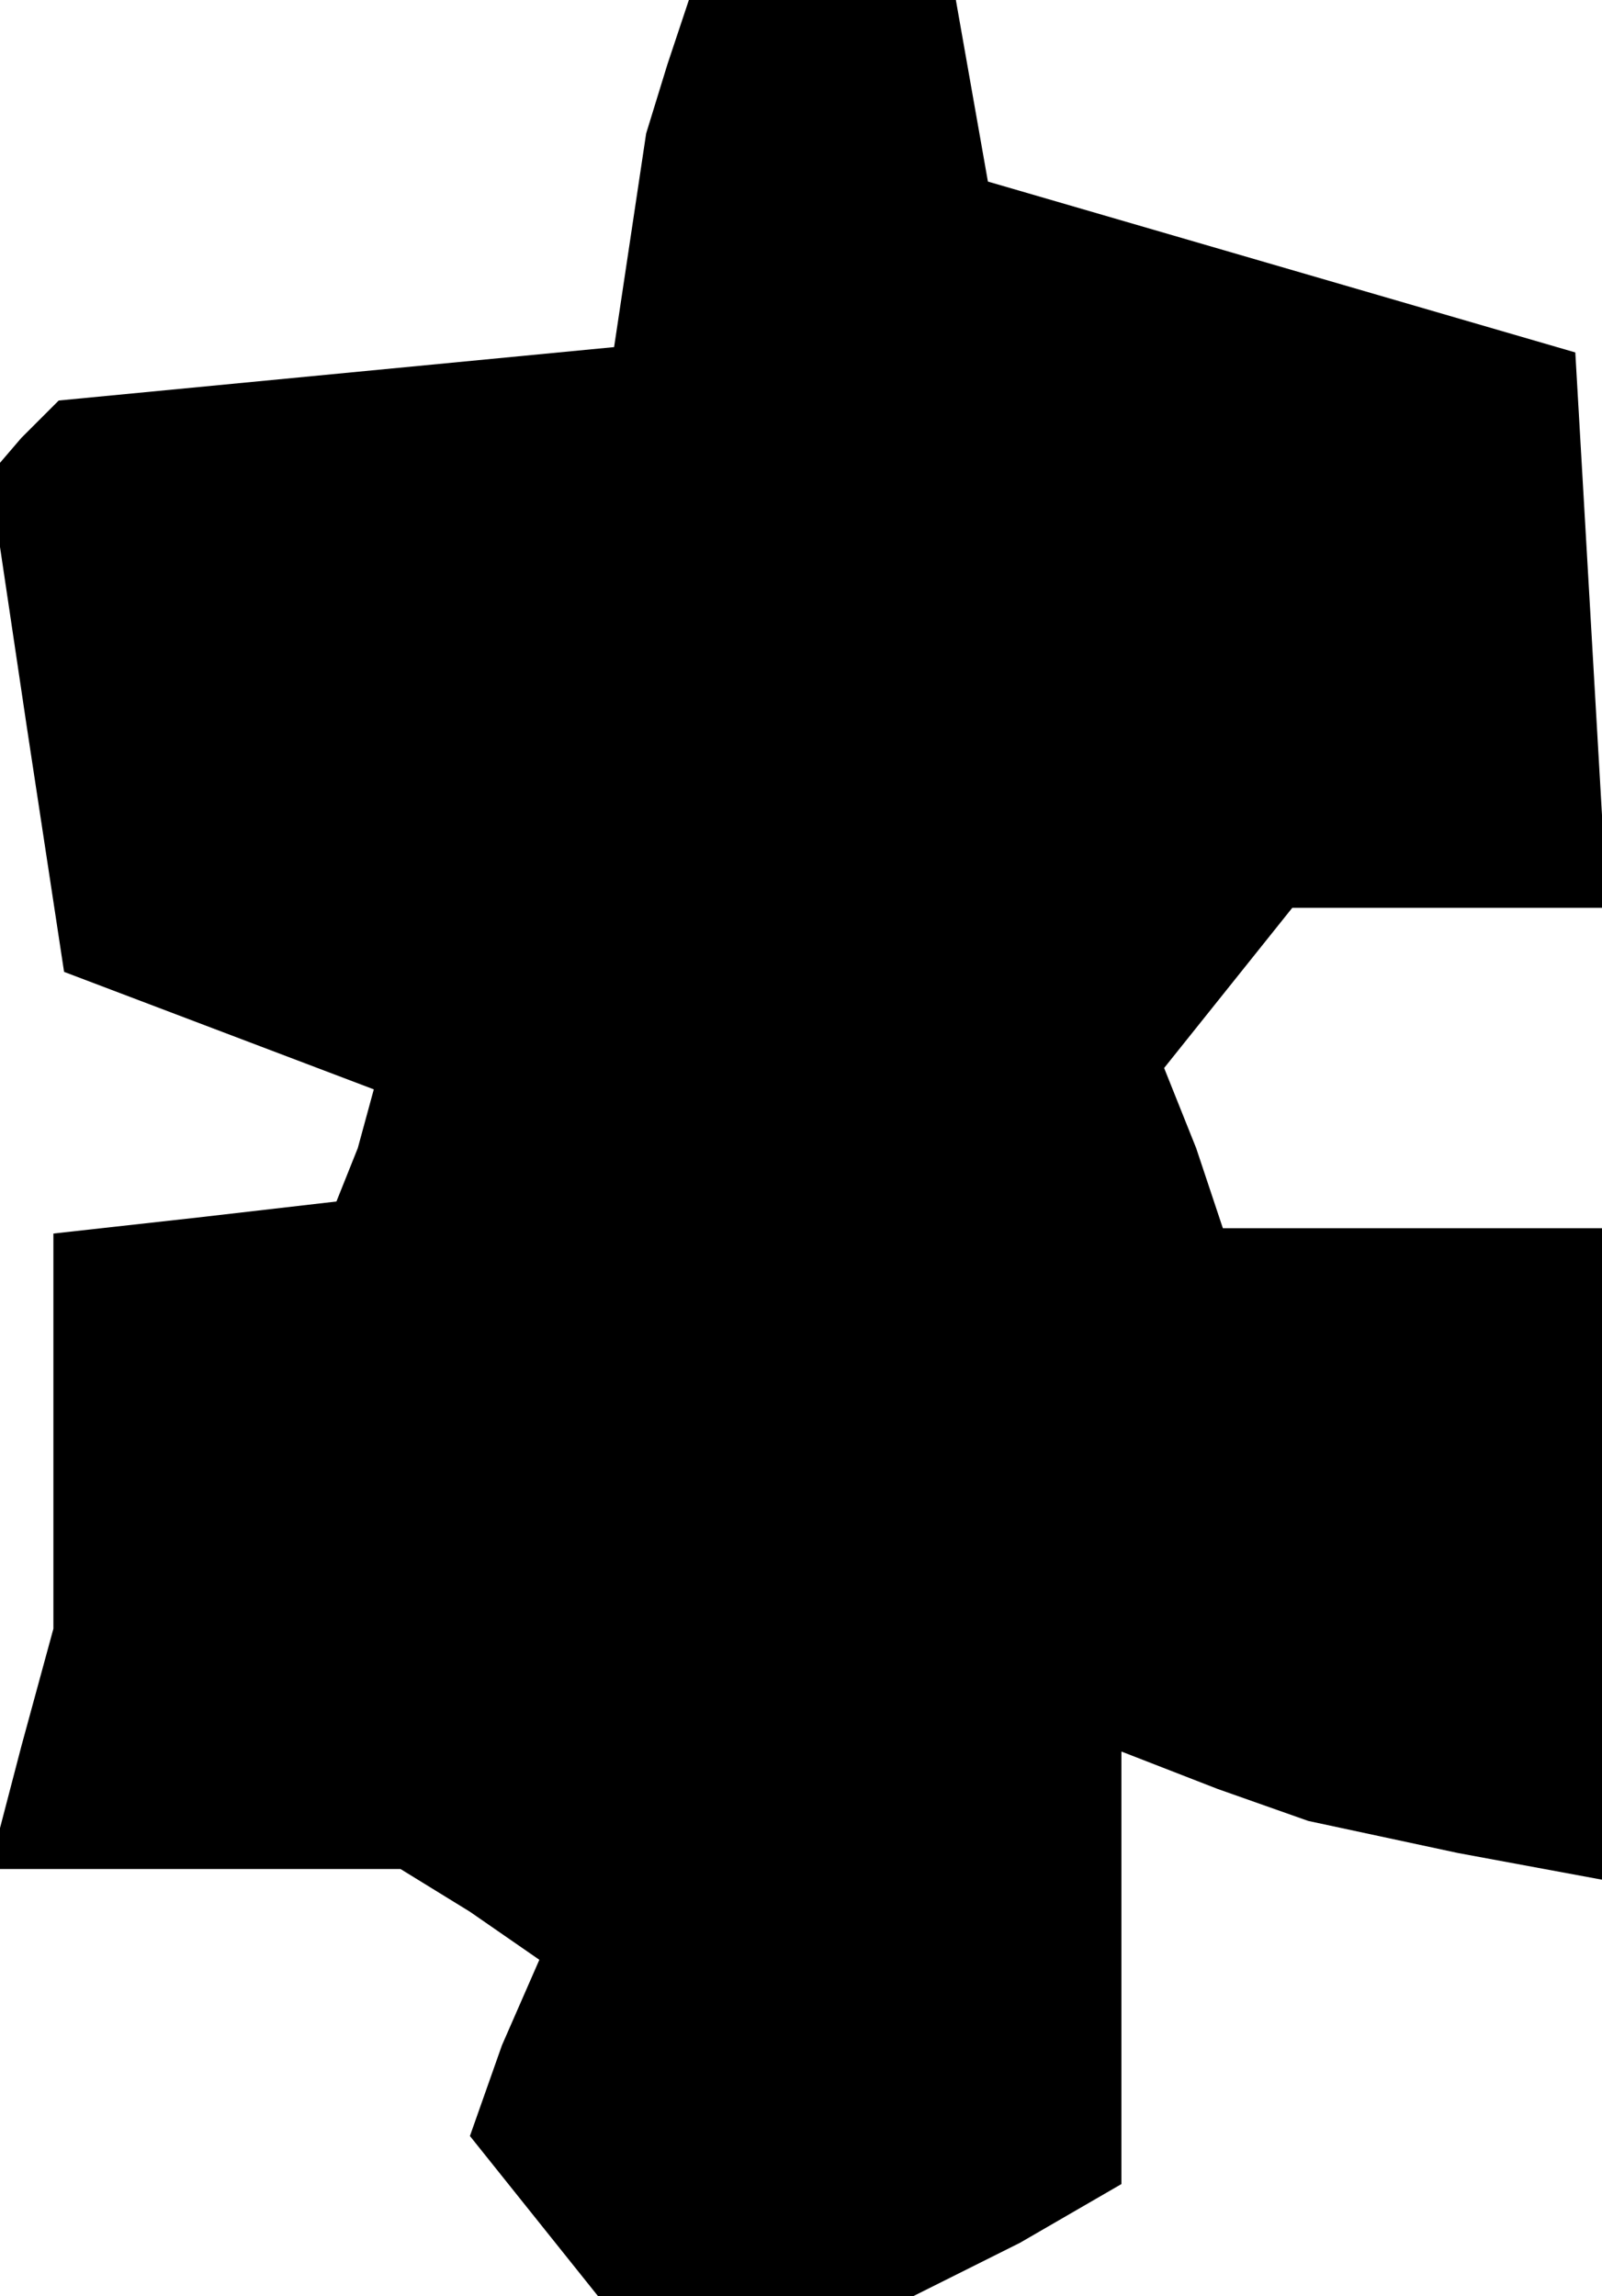 <?xml version="1.0" standalone="no"?>
<!DOCTYPE svg PUBLIC "-//W3C//DTD SVG 20010904//EN"
 "http://www.w3.org/TR/2001/REC-SVG-20010904/DTD/svg10.dtd">
<svg version="1.0" xmlns="http://www.w3.org/2000/svg"
 width="30pt" height="43pt" viewBox="0 0 30 43"
 preserveAspectRatio="xMidYMid meet">
<g transform="translate(0,43) scale(0.1,-0.1)"
fill="#000000" stroke="none">
<path d="M125 418 l-4 -13 -3 -20 -3 -20 -52 -5 -52 -5 -7 -7 -6 -7 7 -47 7
-46 29 -11 29 -11 -3 -11 -4 -10 -26 -3 -27 -3 0 -37 0 -37 -6 -22 -6 -23 38
0 39 0 13 -8 13 -9 -7 -16 -6 -17 12 -15 12 -15 30 0 29 0 20 10 19 11 0 40 0
41 18 -7 17 -6 28 -6 27 -5 0 61 0 61 -35 0 -36 0 -5 15 -6 15 12 15 12 15 30
0 29 0 -3 52 -3 52 -55 16 -55 16 -3 17 -3 17 -25 0 -25 0 -4 -12z"/>
</g>
</svg>
